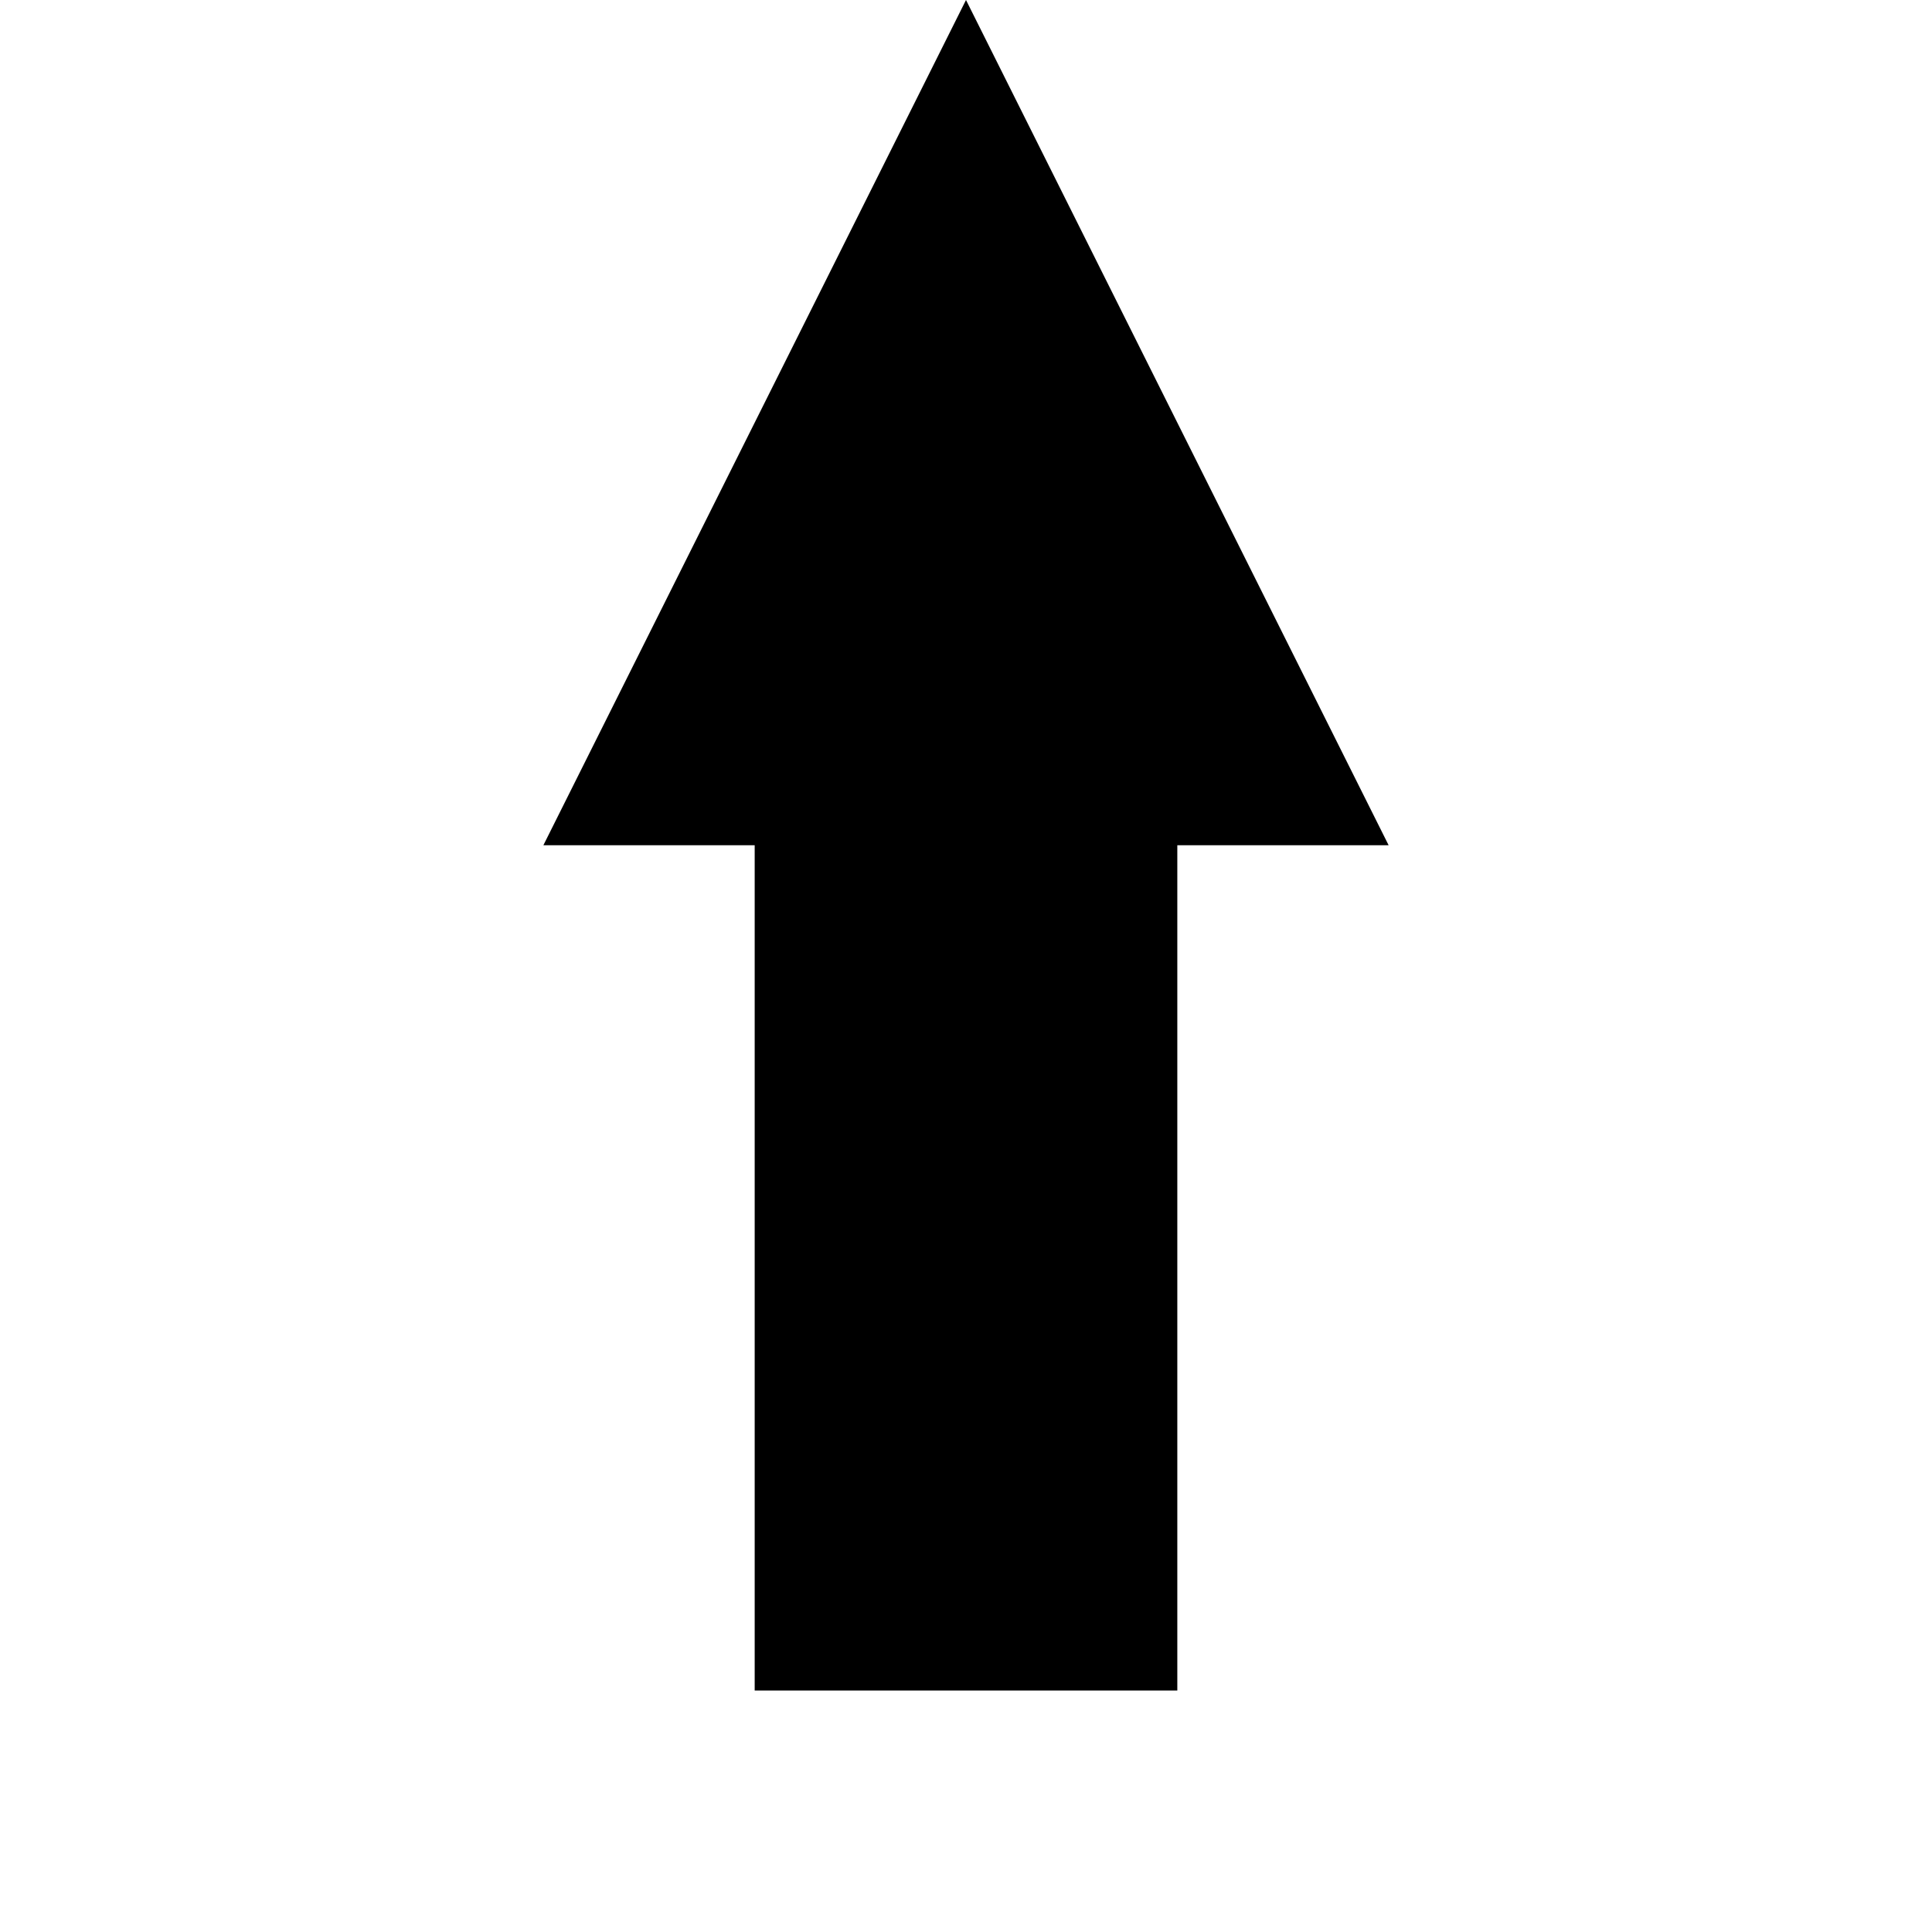 <?xml version="1.0" encoding="UTF-8" standalone="no"?>
<svg
  version="1.1"
  id="torrent_seeding"
  xmlns="http://www.w3.org/2000/svg"
  xmlns:xlink="http://www.w3.org/1999/xlink"
  viewBox="0 0 16 16">
  <path
    d="M 6.25,14 V 7 H 4.5 L 8,0 11.5,7 H 9.75 v 7 z"
  />
</svg>
